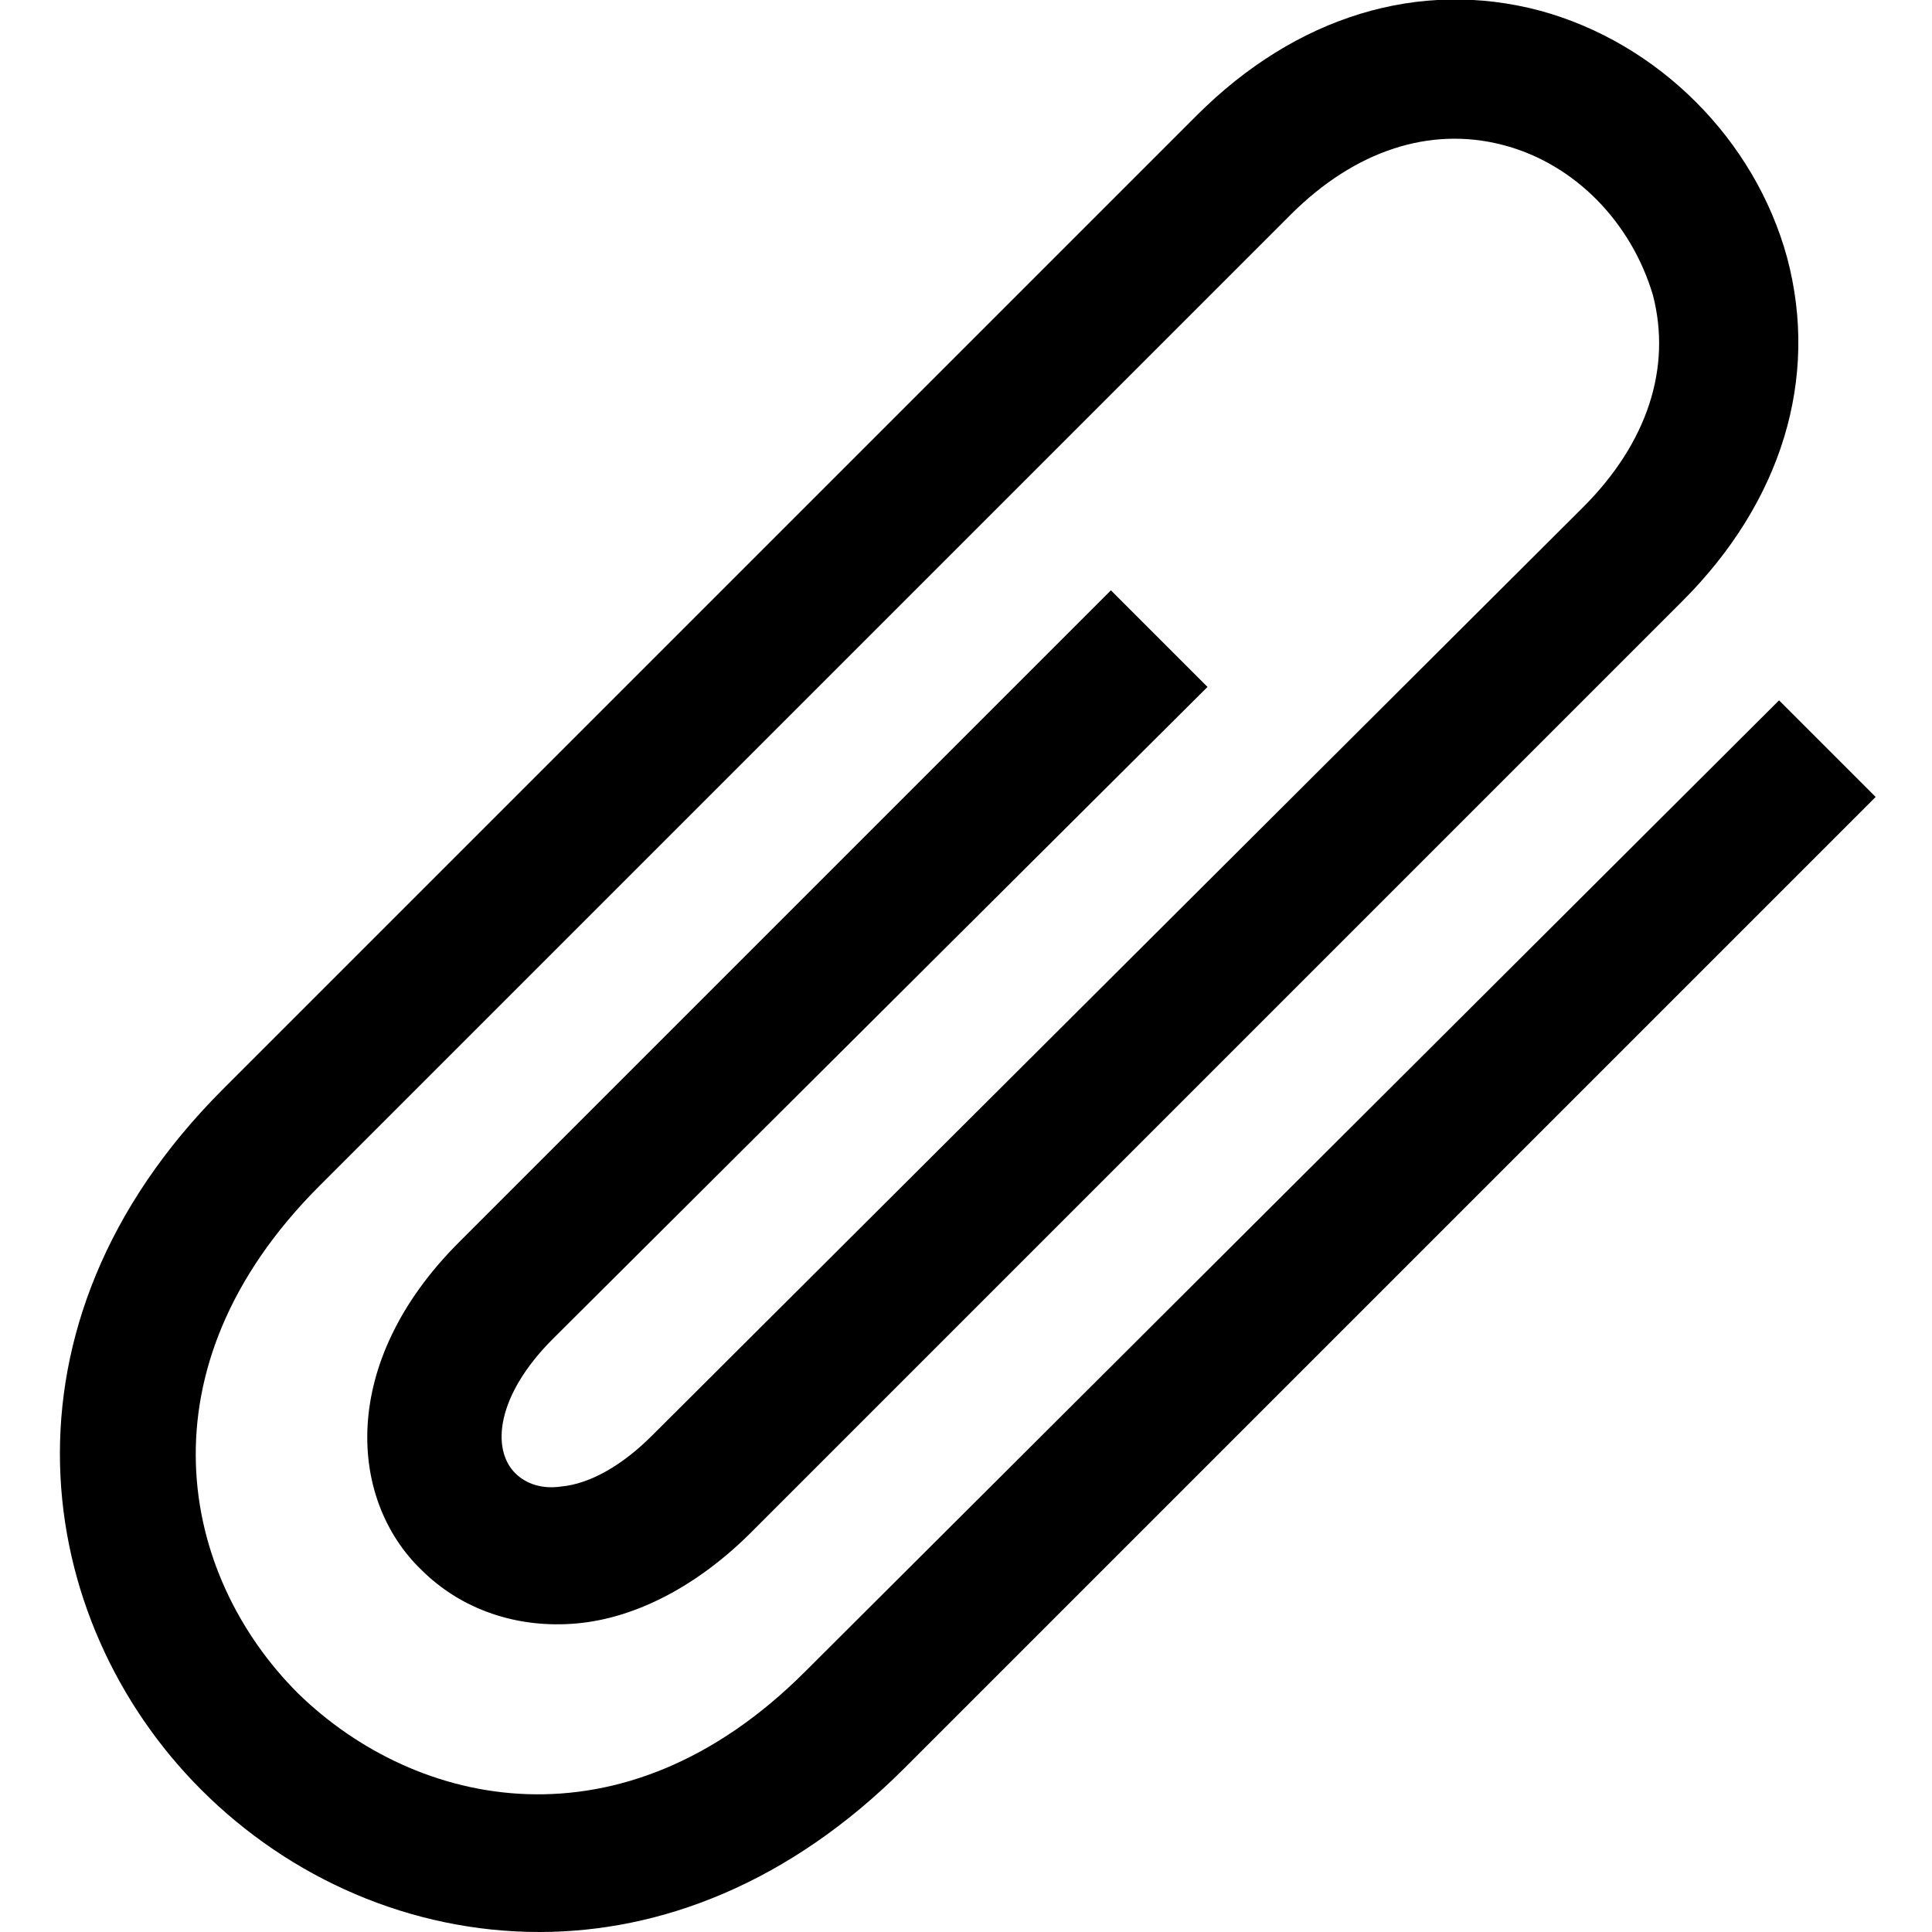 <?xml version="1.0" encoding="utf-8"?>
<!-- Generator: Adobe Illustrator 18.1.1, SVG Export Plug-In . SVG Version: 6.00 Build 0)  -->
<svg version="1.1" id="レイヤー_1" xmlns="http://www.w3.org/2000/svg" xmlns:xlink="http://www.w3.org/1999/xlink" x="0px"
	 y="0px" viewBox="0 0 72 72" enable-background="new 0 0 72 72" xml:space="preserve">
<path d="M66.3,26.1C66.2,26.1,66.2,26.1,66.3,26.1L30,62.3c-6.8,6.8-14.5,5.1-18.9,0.8c-4.4-4.4-6-12.1,0.8-18.9
	C17.1,39,37.8,18.3,48.1,8c2.4-2.4,5.2-3.3,7.9-2.6c2.7,0.7,4.8,2.9,5.6,5.6c0.7,2.7-0.2,5.5-2.6,7.9L24.3,53.5
	c-1.1,1.1-2.3,1.8-3.4,1.9c-0.7,0.1-1.3-0.1-1.7-0.5c-0.9-0.9-0.7-2.9,1.4-5L45,25.6L41.4,22L17.1,46.3c-4.5,4.5-4.1,9.6-1.4,12.2
	c1.5,1.5,3.6,2.2,5.8,2c2.2-0.2,4.5-1.4,6.5-3.4l34.7-34.7c3.7-3.7,5.1-8.3,3.9-12.8c-1.2-4.4-4.8-8-9.2-9.2
	c-4.5-1.2-9.1,0.2-12.8,3.9C34.2,14.7,13.5,35.4,8.3,40.6c-8.8,8.8-7.1,19.8-0.8,26.1C10.8,70,15.3,72,20.1,72
	c4.5,0,9.3-1.8,13.6-6.1l36.2-36.2c0,0,0,0,0,0L66.3,26.1z"/>
</svg>
